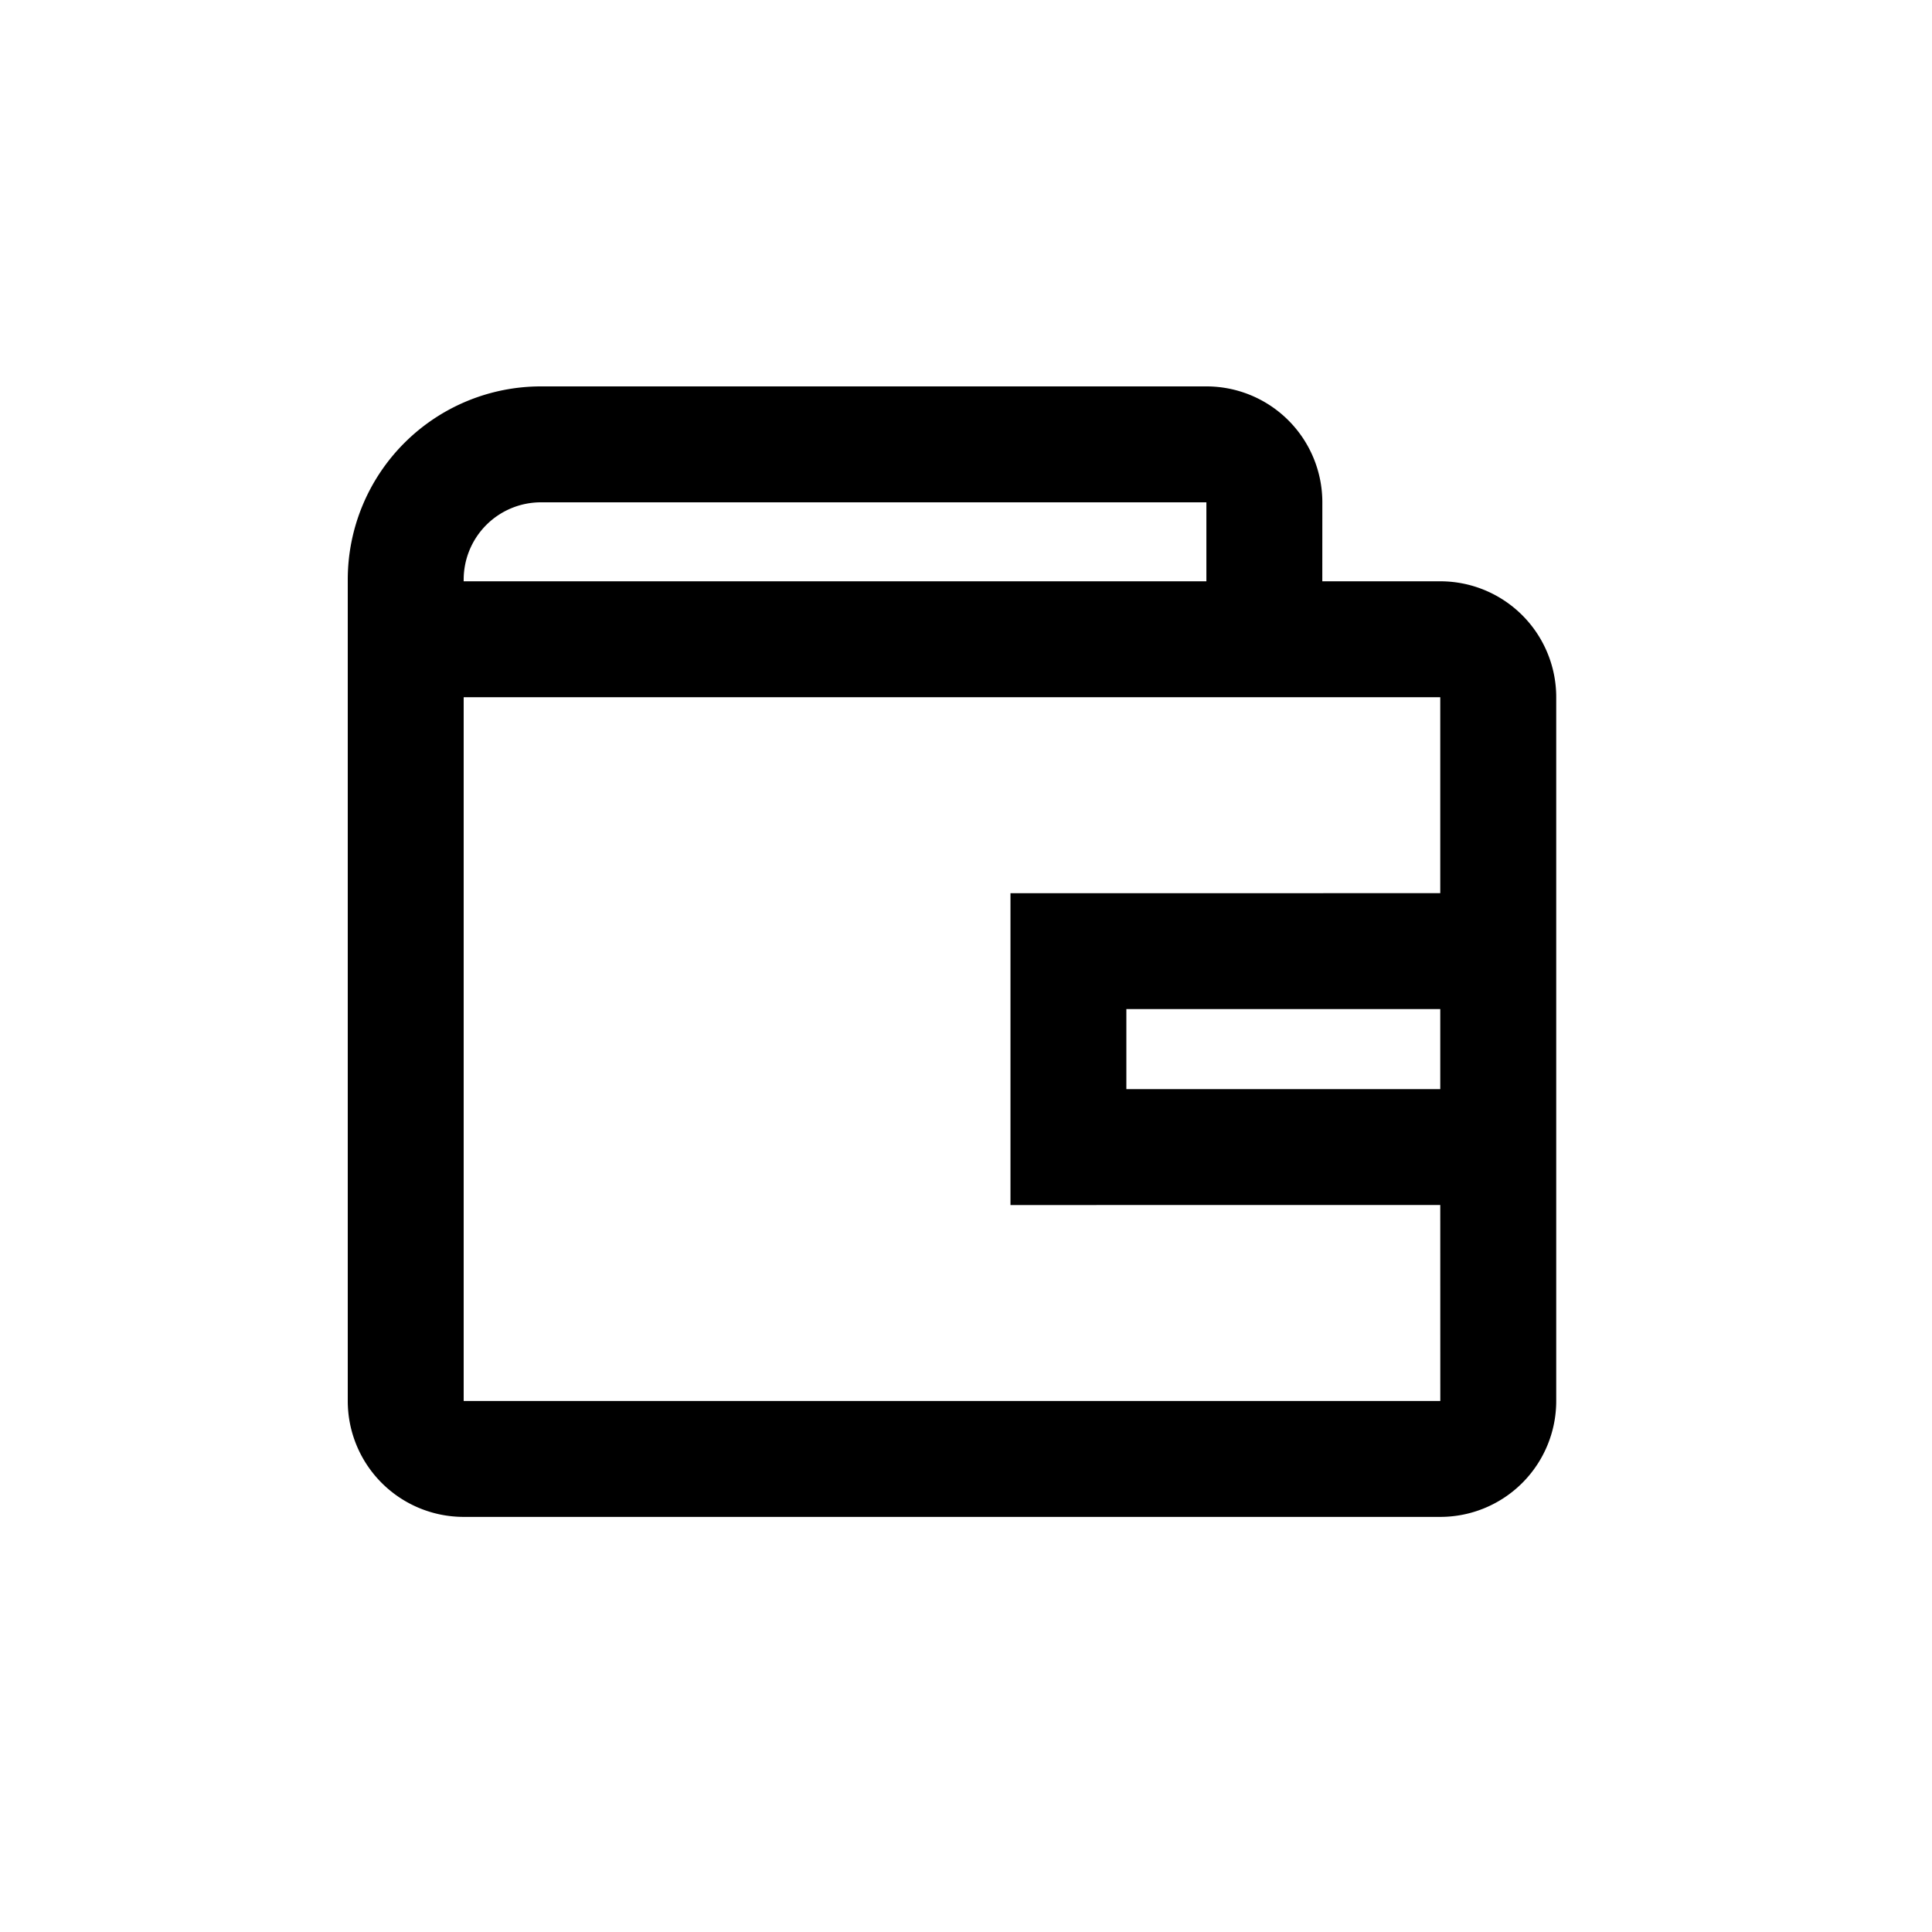 <?xml version="1.0" standalone="no"?><!DOCTYPE svg PUBLIC "-//W3C//DTD SVG 1.1//EN" "http://www.w3.org/Graphics/SVG/1.1/DTD/svg11.dtd"><svg class="icon" width="64px" height="64.00px" viewBox="0 0 1024 1024" version="1.1" xmlns="http://www.w3.org/2000/svg"><path d="M824.832 742.543a61.44 61.44 0 0 1-61.44 61.44H245.76a61.44 61.44 0 0 1-61.44-61.44V307.2a102.4 102.4 0 0 1 102.4-102.4h352.707a61.44 61.44 0 0 1 61.44 61.44l-0.02 41.861h62.546a61.44 61.44 0 0 1 61.44 61.44v373.002z m-61.44-373.002H245.76v373.002h517.632l-0.02-103.854H535.572v-165.274l227.799-0.02v-103.834z m0 165.294H596.992v42.414h166.38v-42.394zM639.427 266.24H286.72a40.96 40.96 0 0 0-40.96 40.96l-0.02 0.901h393.667V266.24z" /></svg>